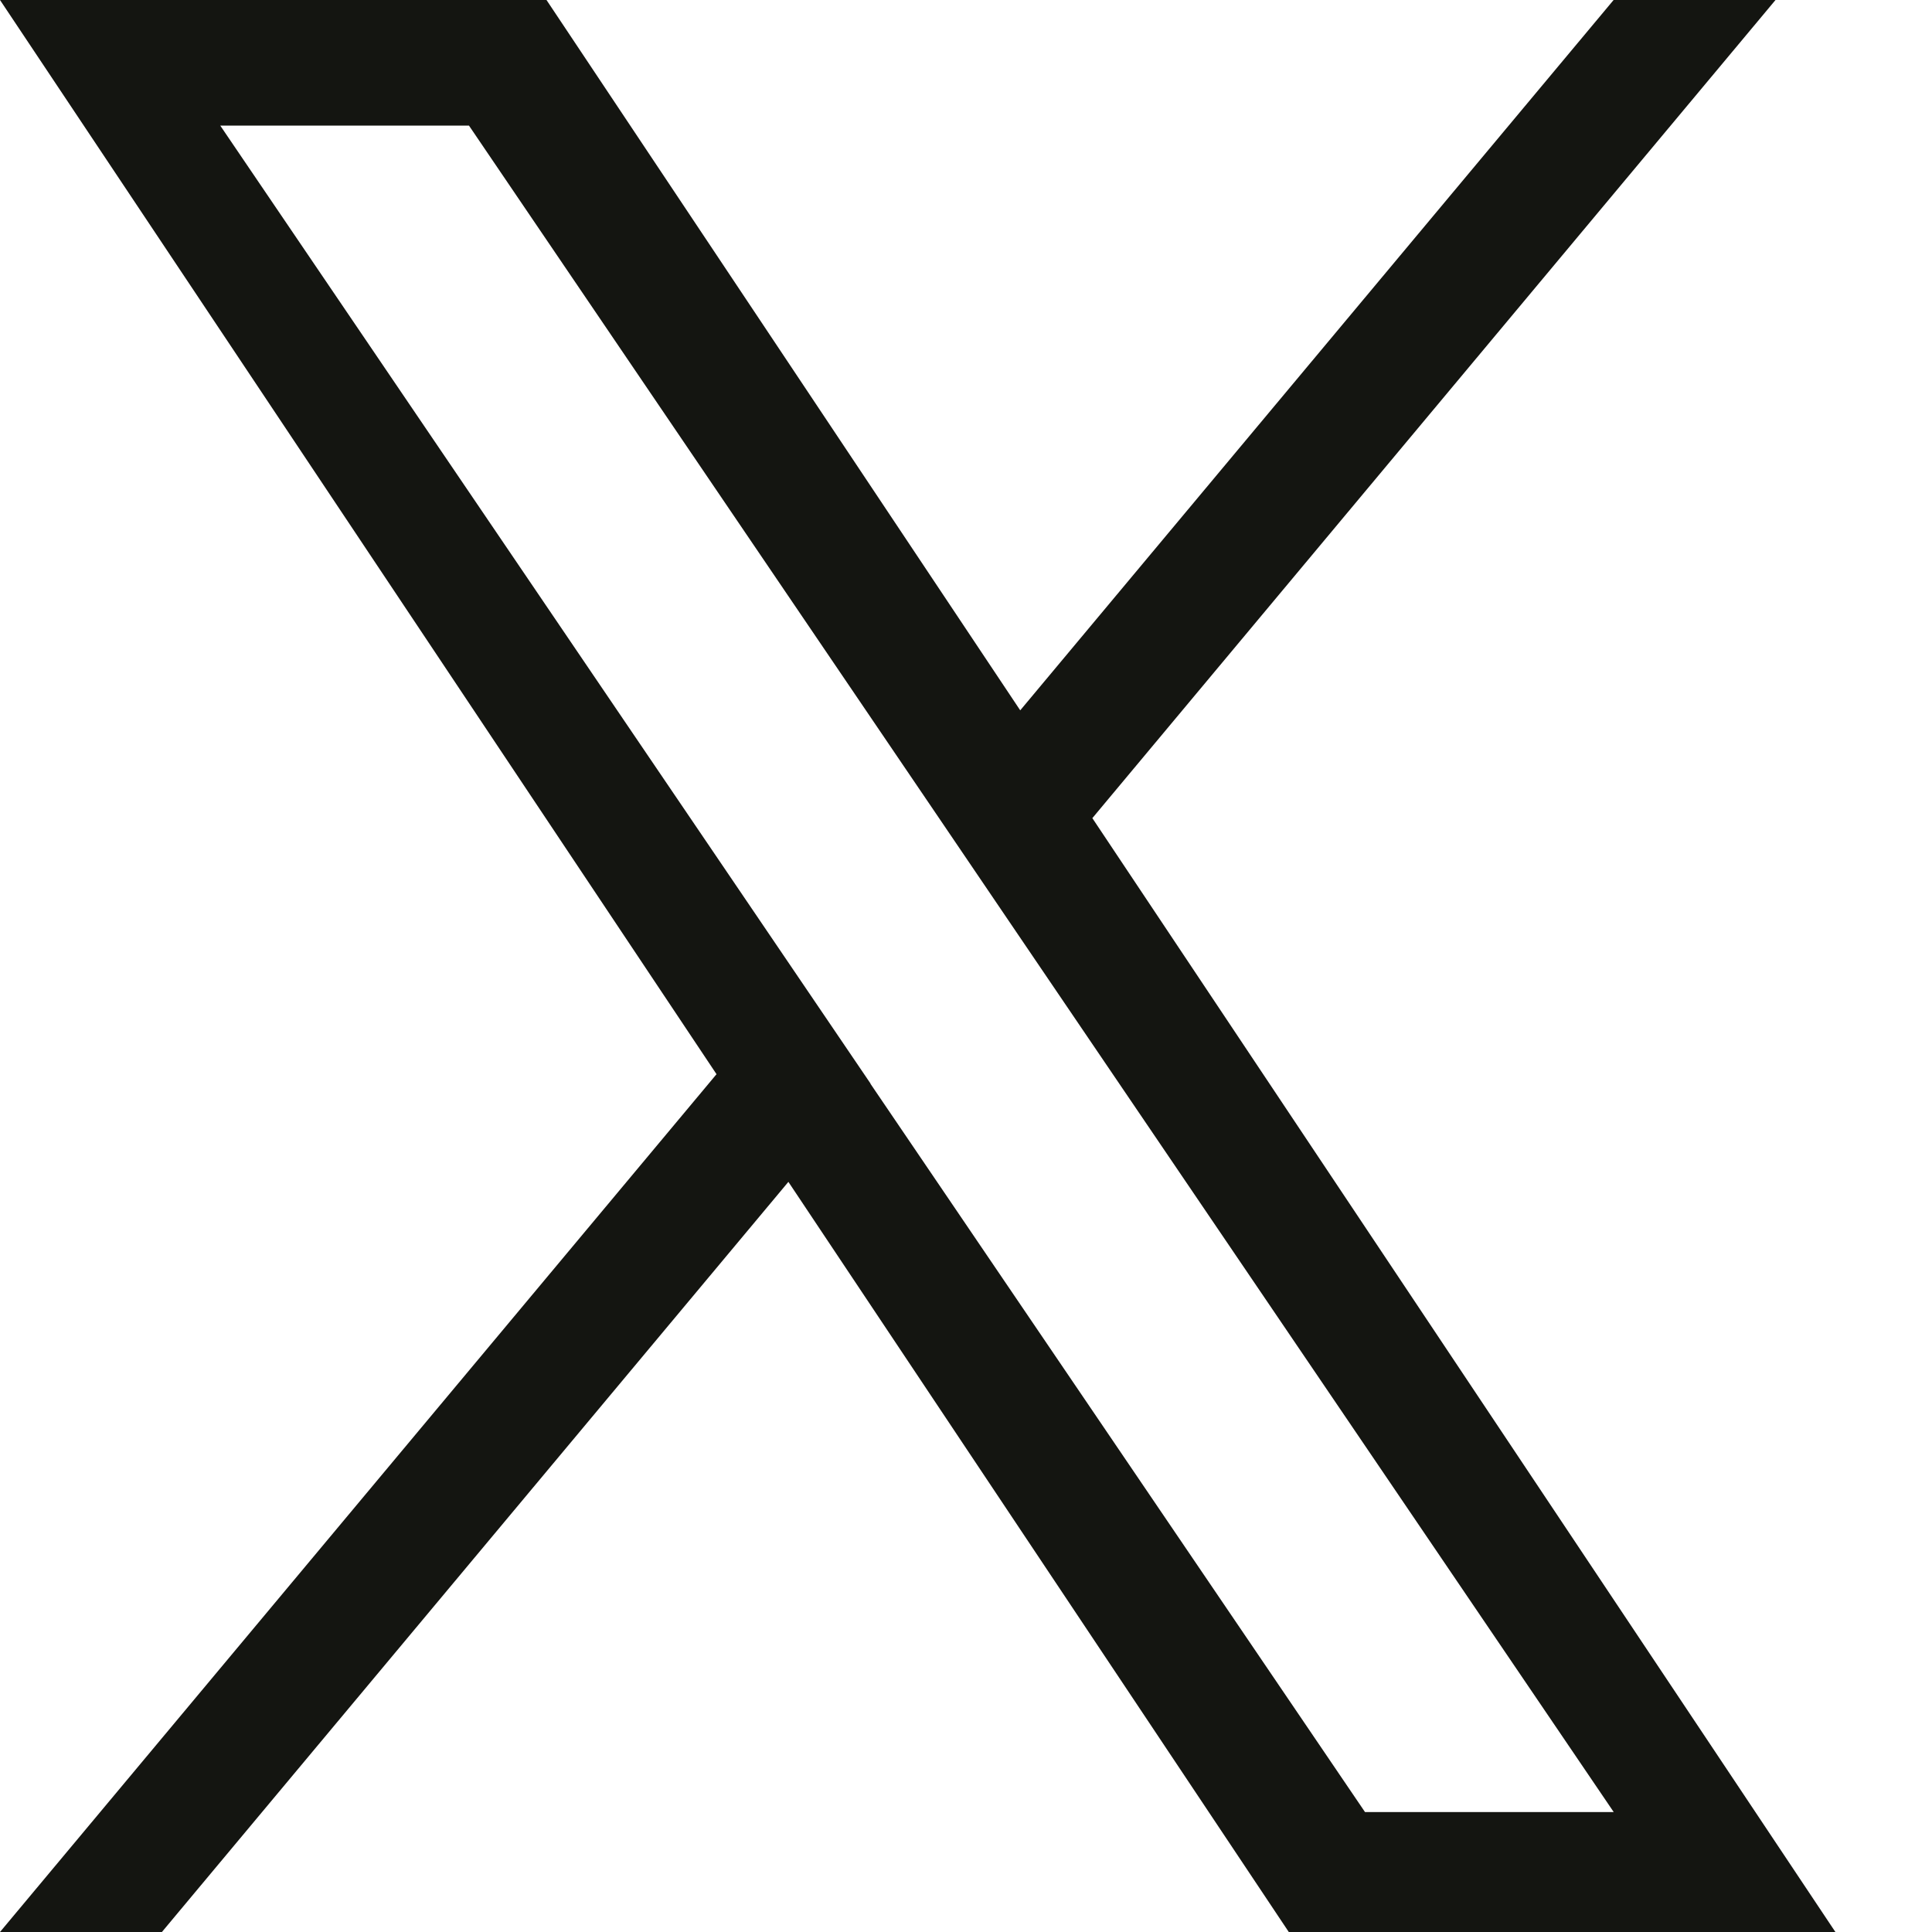 <svg width="15" height="15" viewBox="0 0 15 15" fill="none" xmlns="http://www.w3.org/2000/svg">
<path d="M8.481 6.352L13.785 0H12.528L7.921 5.515L4.243 0H-0L5.563 8.34L-0 15H1.257L6.121 9.176L10.006 15H14.25L8.481 6.352ZM6.759 8.413L6.195 7.582L1.71 0.975H3.641L7.261 6.308L7.824 7.138L12.529 14.069H10.598L6.758 8.414L6.759 8.413Z" fill="#141511"/>
</svg>
